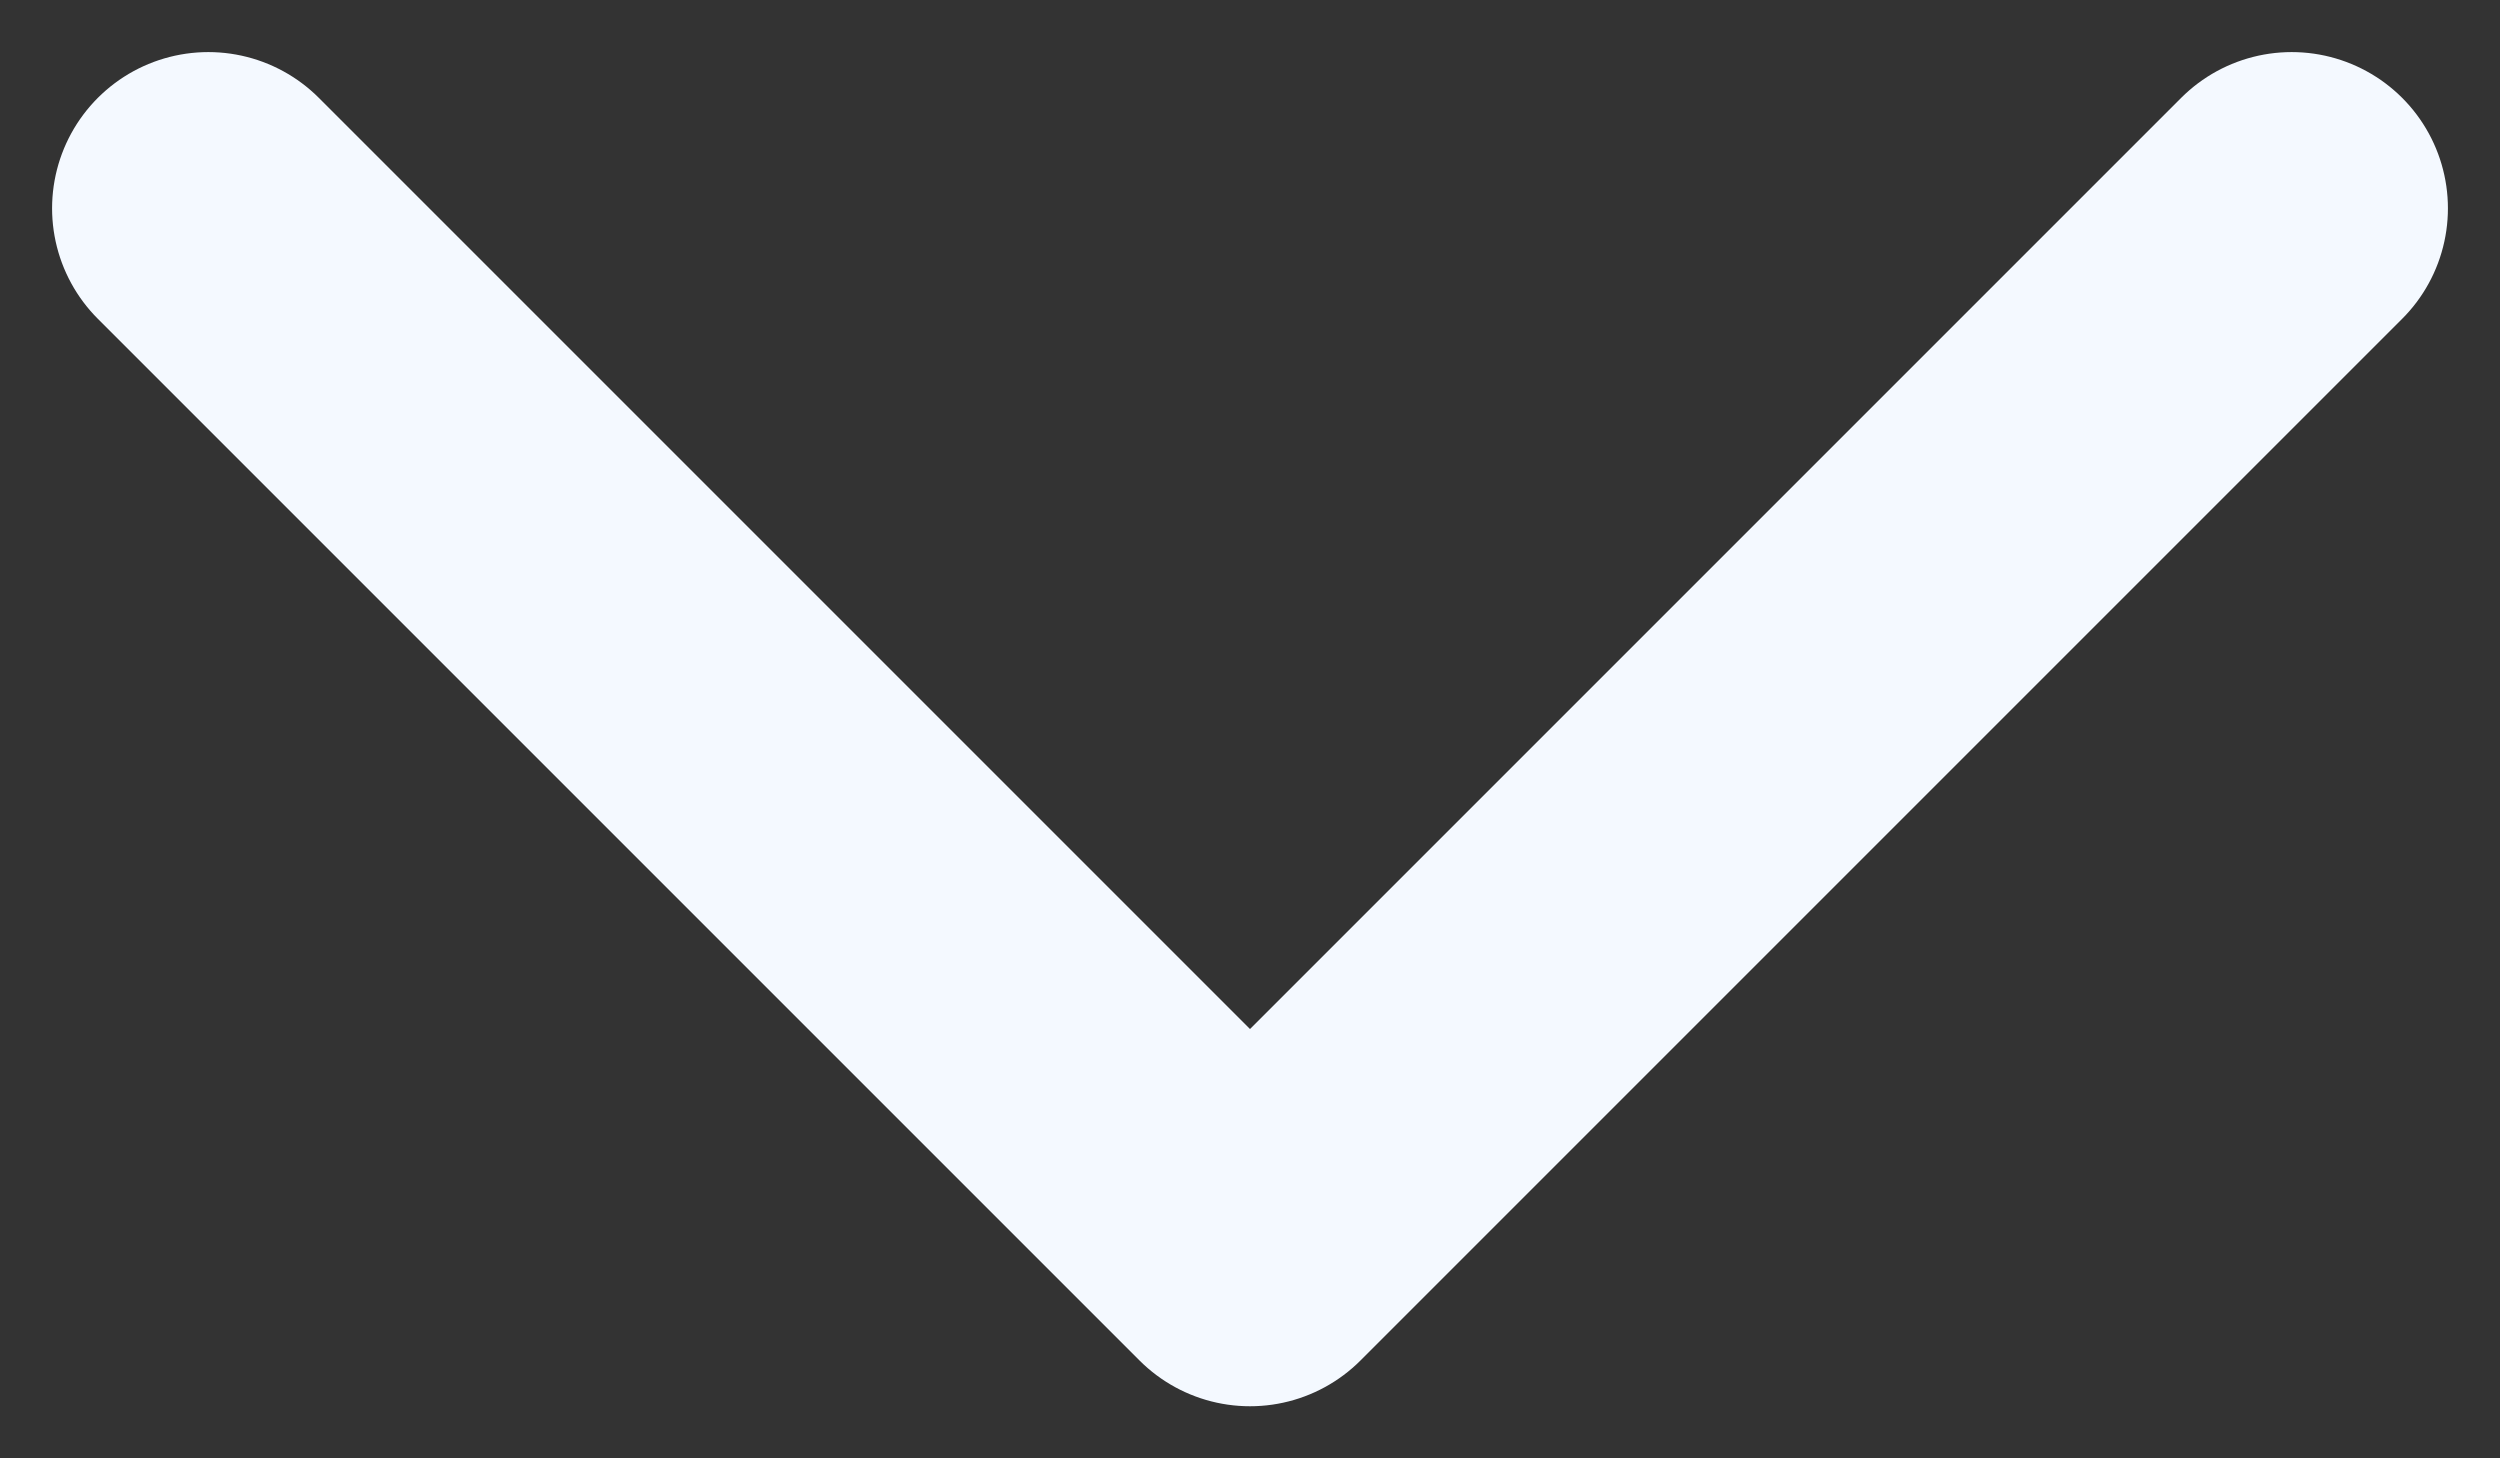 <svg width="12" height="7" fill="none" xmlns="http://www.w3.org/2000/svg"><rect width="100%" height="100%" fill="#333333" stroke="none"/><path d="M1 1l5 5 5-5" stroke="#F4F9FF" stroke-width="1.5" stroke-linecap="round" stroke-linejoin="round"/></svg>